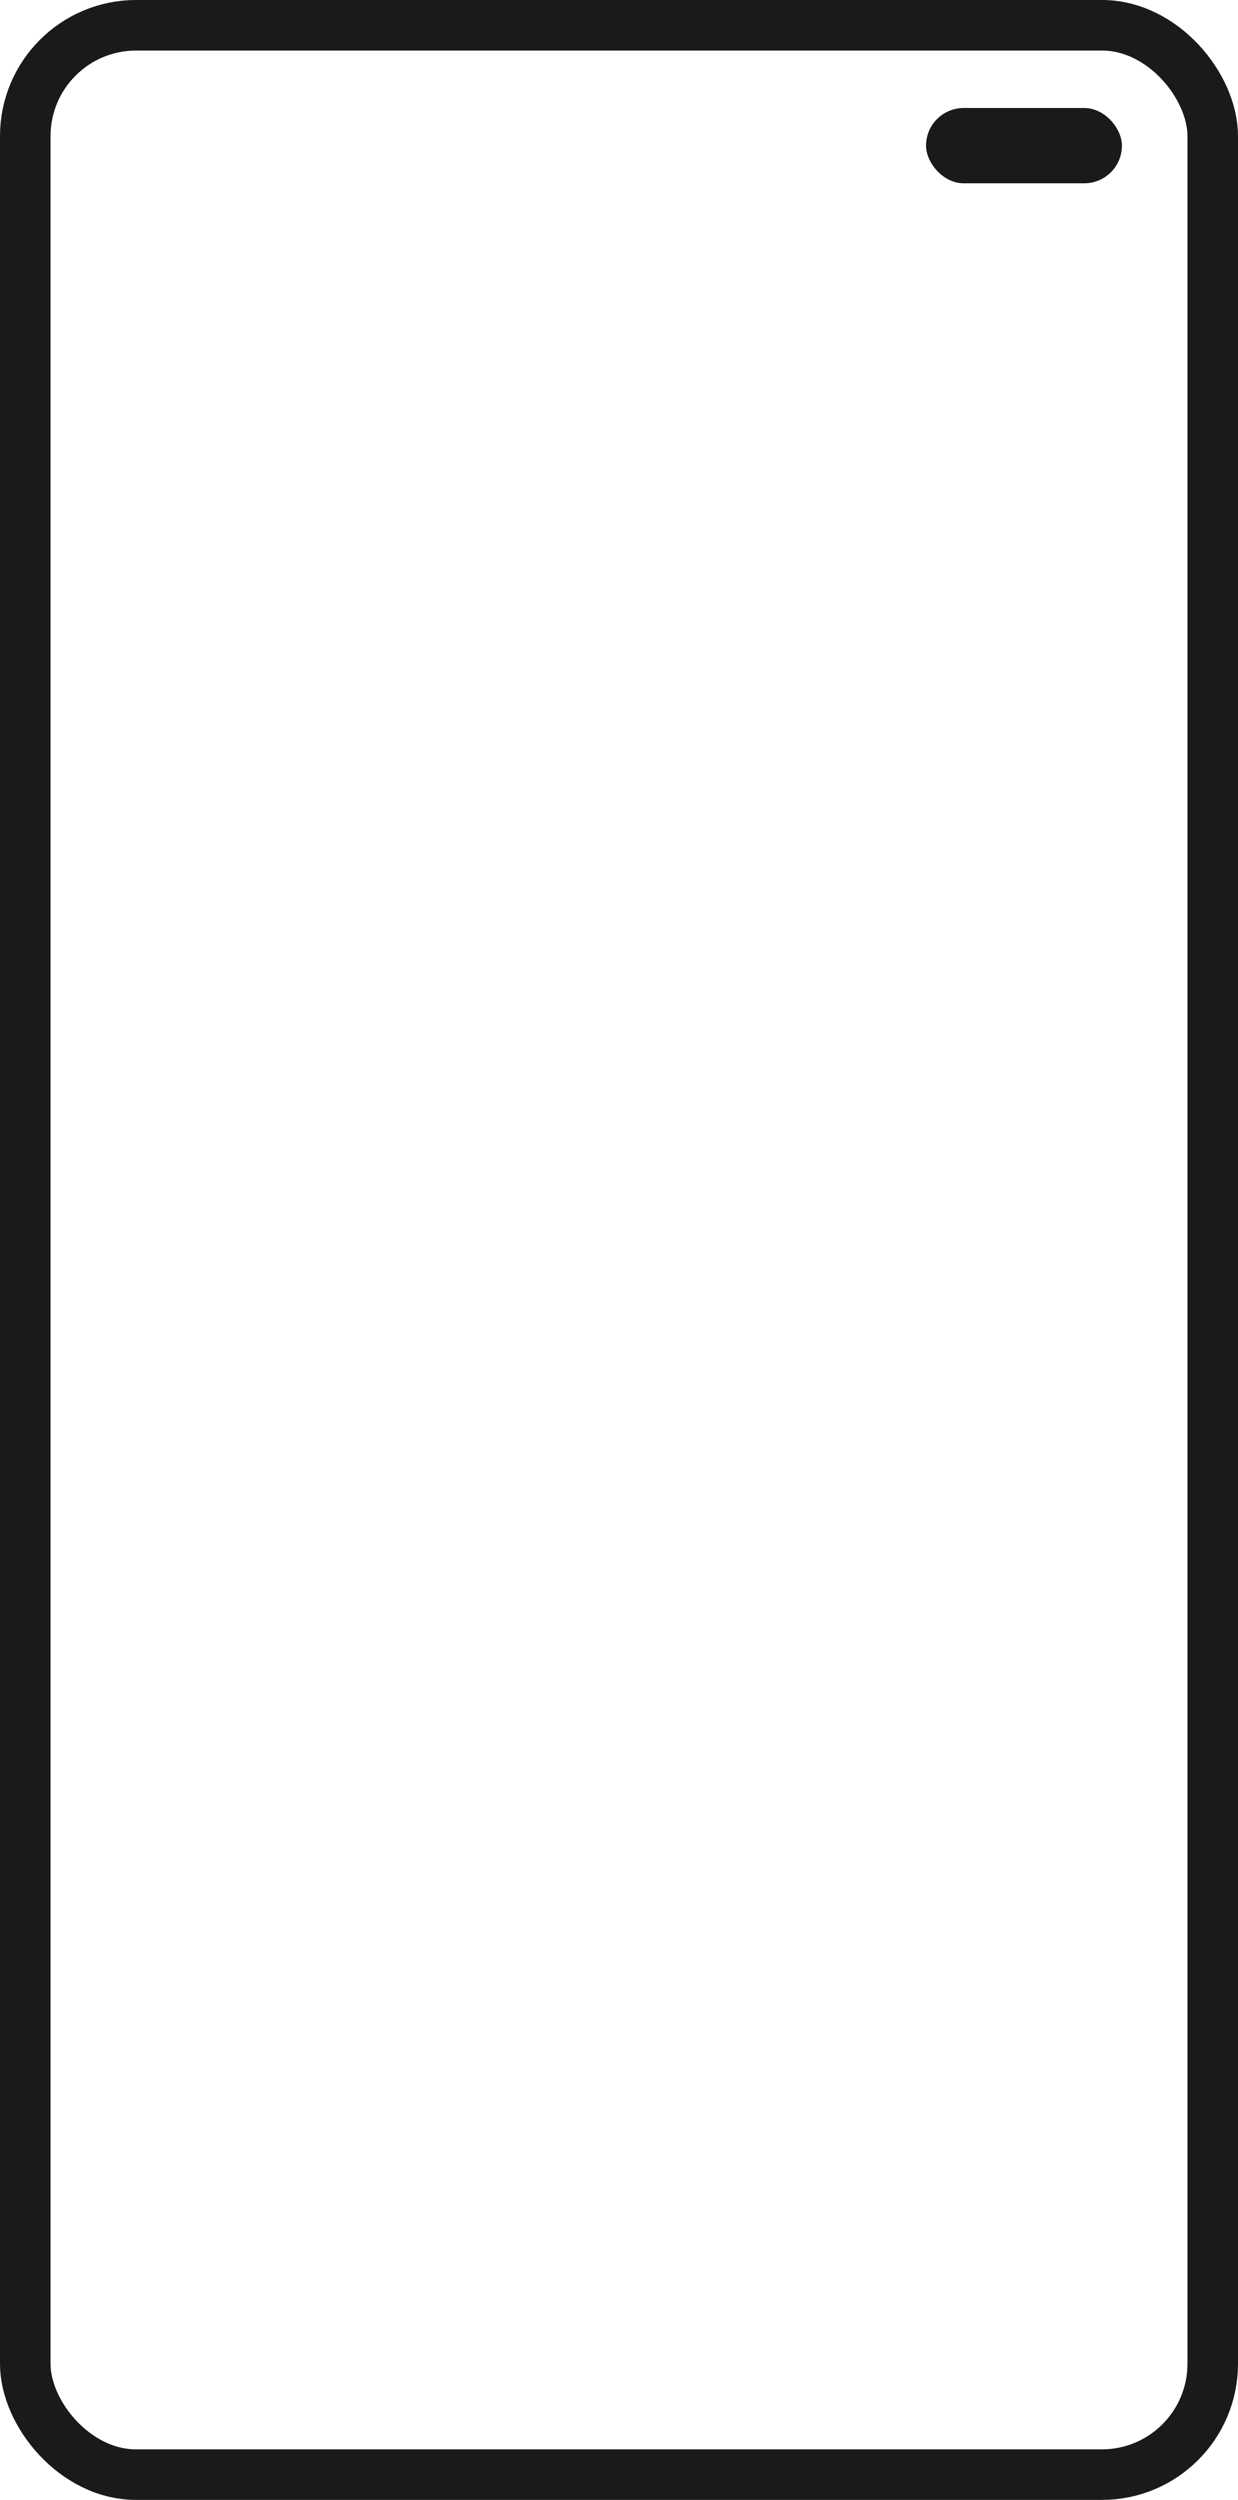 <svg id="Layer_1" data-name="Layer 1" xmlns="http://www.w3.org/2000/svg" viewBox="0 0 391.92 791.18"><defs><style>.cls-1{fill:none;stroke:#1a1a1a;stroke-miterlimit:10;stroke-width:16px;}.cls-2{fill:#1a1a1a;}</style></defs><title>m9s</title><rect class="cls-1" x="8" y="8" width="375.92" height="775.18" rx="35.08"/><rect class="cls-2" x="293.16" y="34.18" width="62.02" height="23.83" rx="11.92"/></svg>